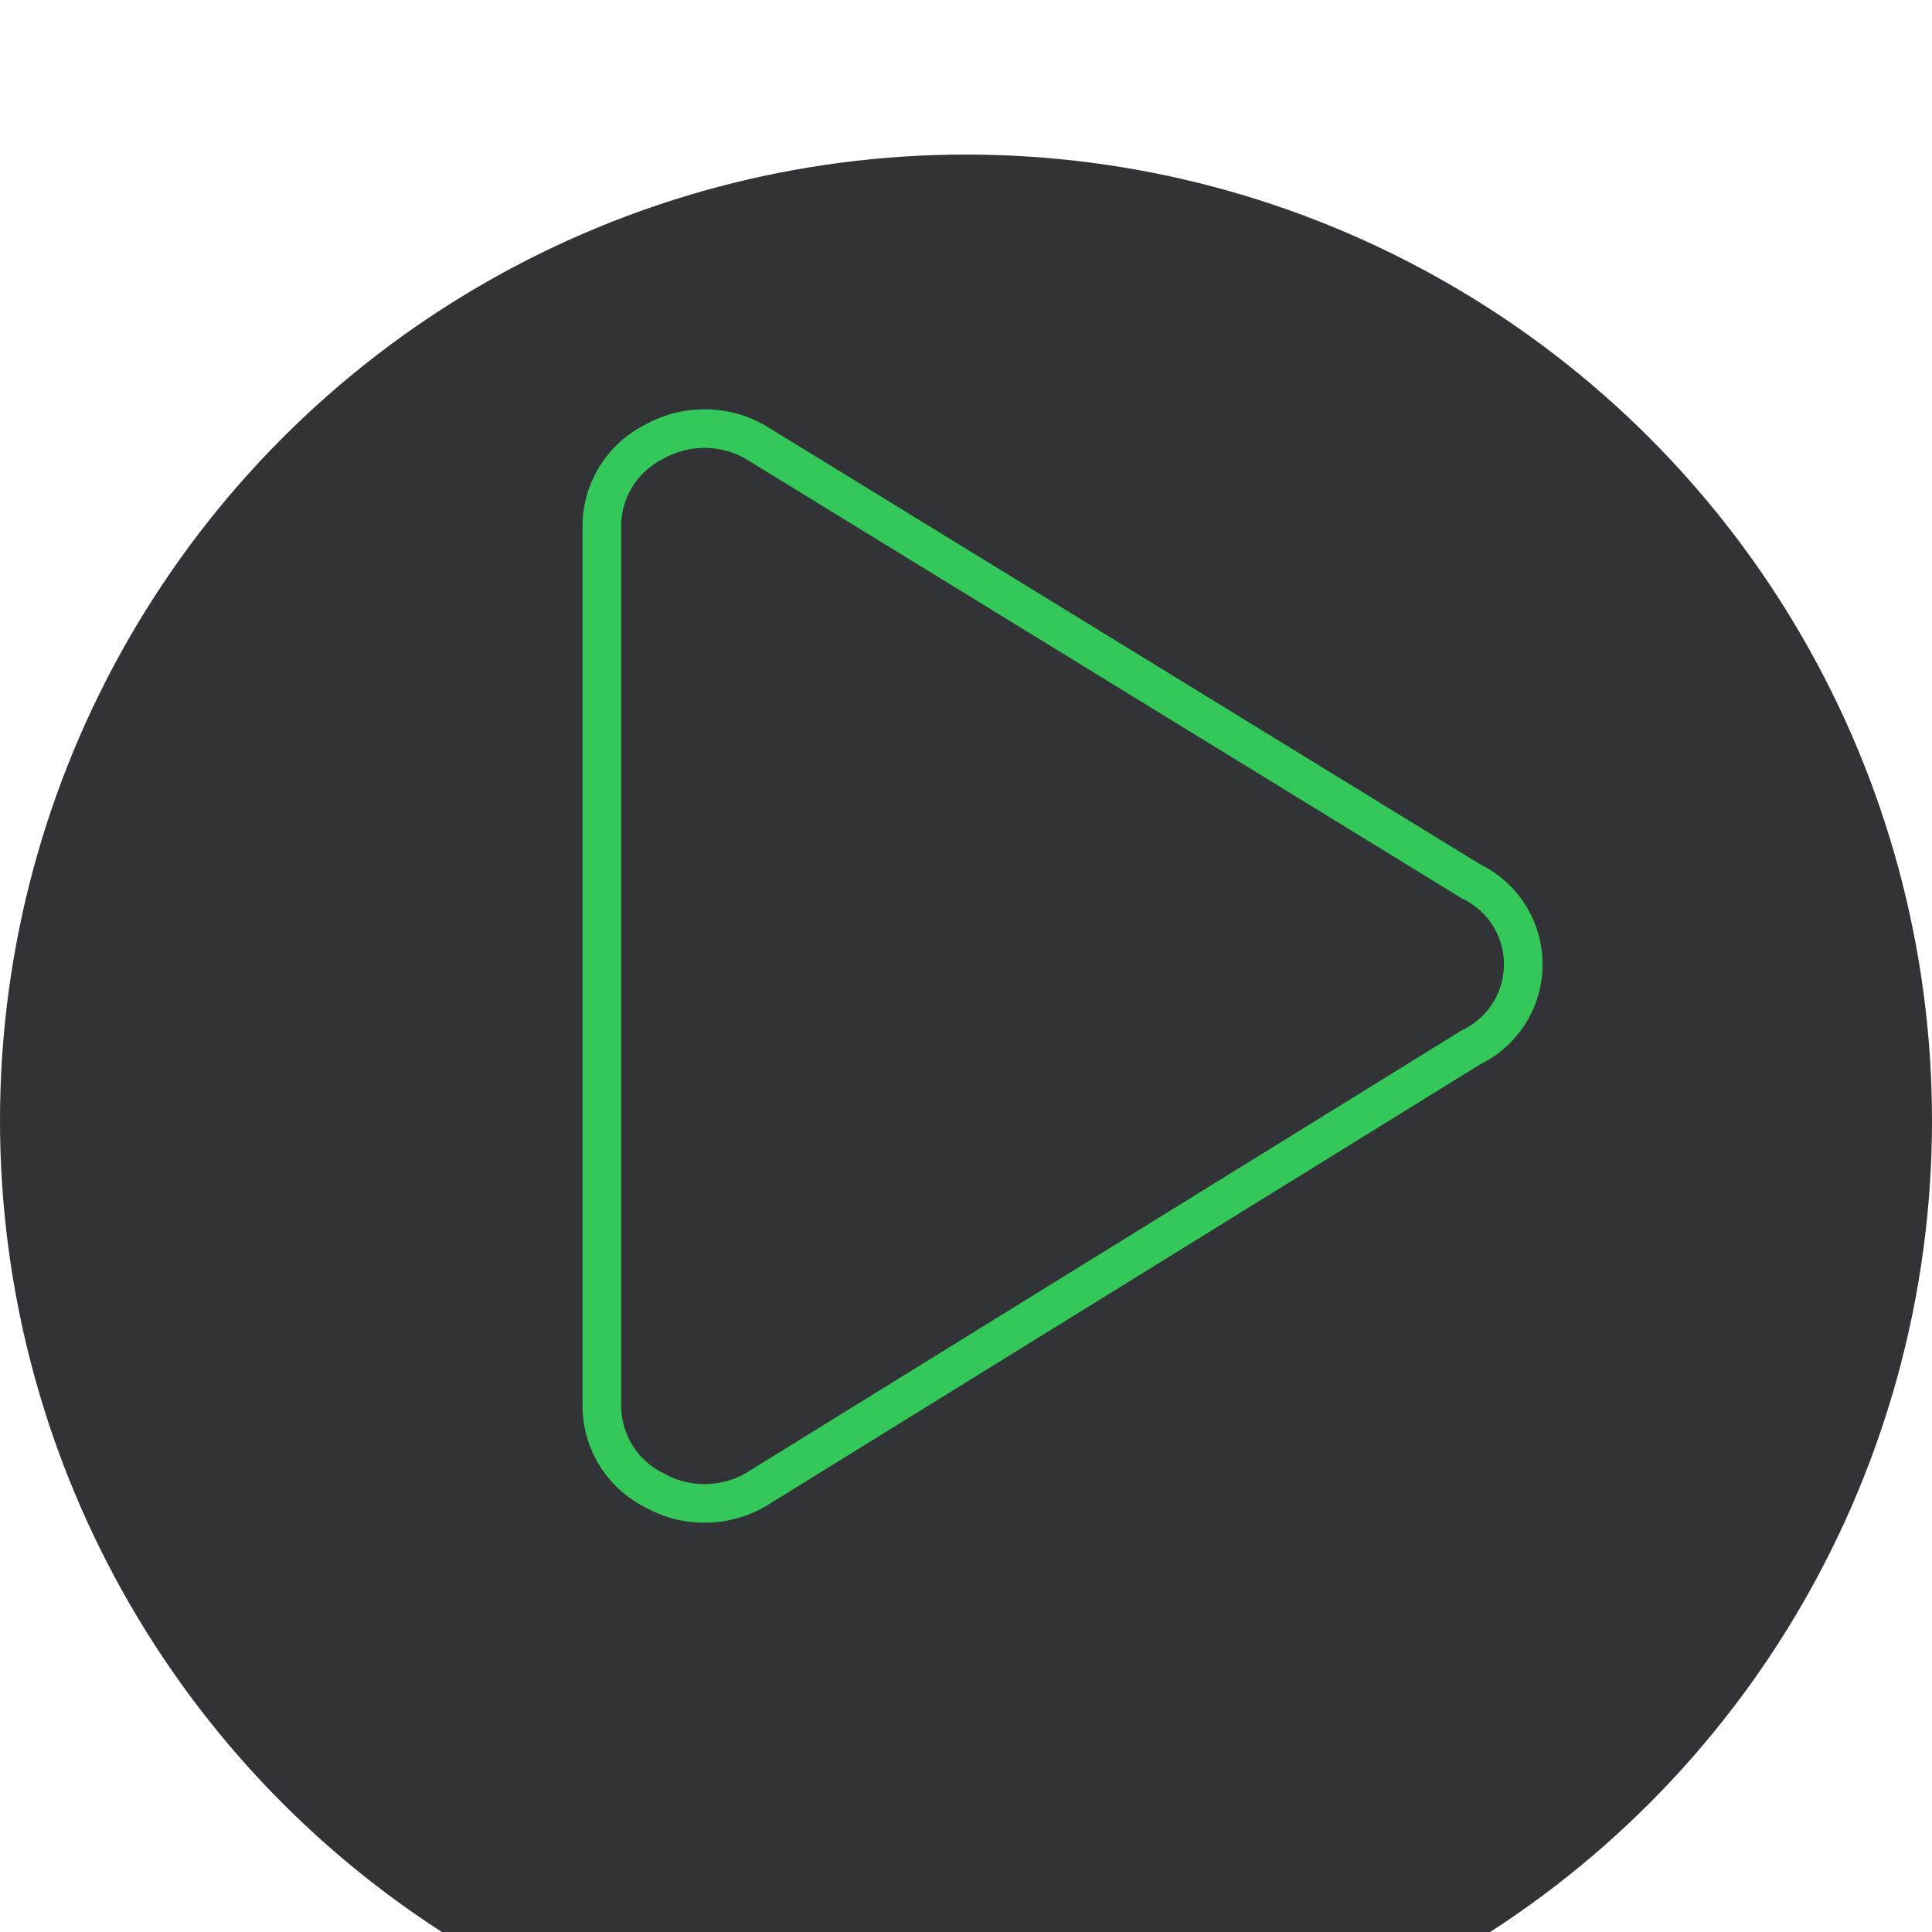 <svg xmlns="http://www.w3.org/2000/svg" width="50" height="50" fill="none" viewBox="0 0 50 50">
  <g filter="url(#a)">
    <circle cx="25" cy="25" r="25" fill="#313336"/>
  </g>
  <path stroke="#34C759" stroke-linecap="round" stroke-linejoin="round" d="M15.577 36.421a2.442 2.442 0 0 0 1.35 2.143 2.656 2.656 0 0 0 2.614 0L38.077 27.1a2.38 2.38 0 0 0 0-4.286L19.54 11.436a2.656 2.656 0 0 0-2.614 0 2.443 2.443 0 0 0-1.35 2.142v22.843Z"/>
  <defs>
    <filter id="a" width="50" height="54" x="0" y="0" color-interpolation-filters="sRGB" filterUnits="userSpaceOnUse">
      <feFlood flood-opacity="0" result="BackgroundImageFix"/>
      <feBlend in="SourceGraphic" in2="BackgroundImageFix" result="shape"/>
      <feColorMatrix in="SourceAlpha" result="hardAlpha" values="0 0 0 0 0 0 0 0 0 0 0 0 0 0 0 0 0 0 127 0"/>
      <feOffset dy="4"/>
      <feGaussianBlur stdDeviation="2"/>
      <feComposite in2="hardAlpha" k2="-1" k3="1" operator="arithmetic"/>
      <feColorMatrix values="0 0 0 0 0 0 0 0 0 0 0 0 0 0 0 0 0 0 0.25 0"/>
      <feBlend in2="shape" result="effect1_innerShadow_7_601"/>
    </filter>
  </defs>
</svg>
